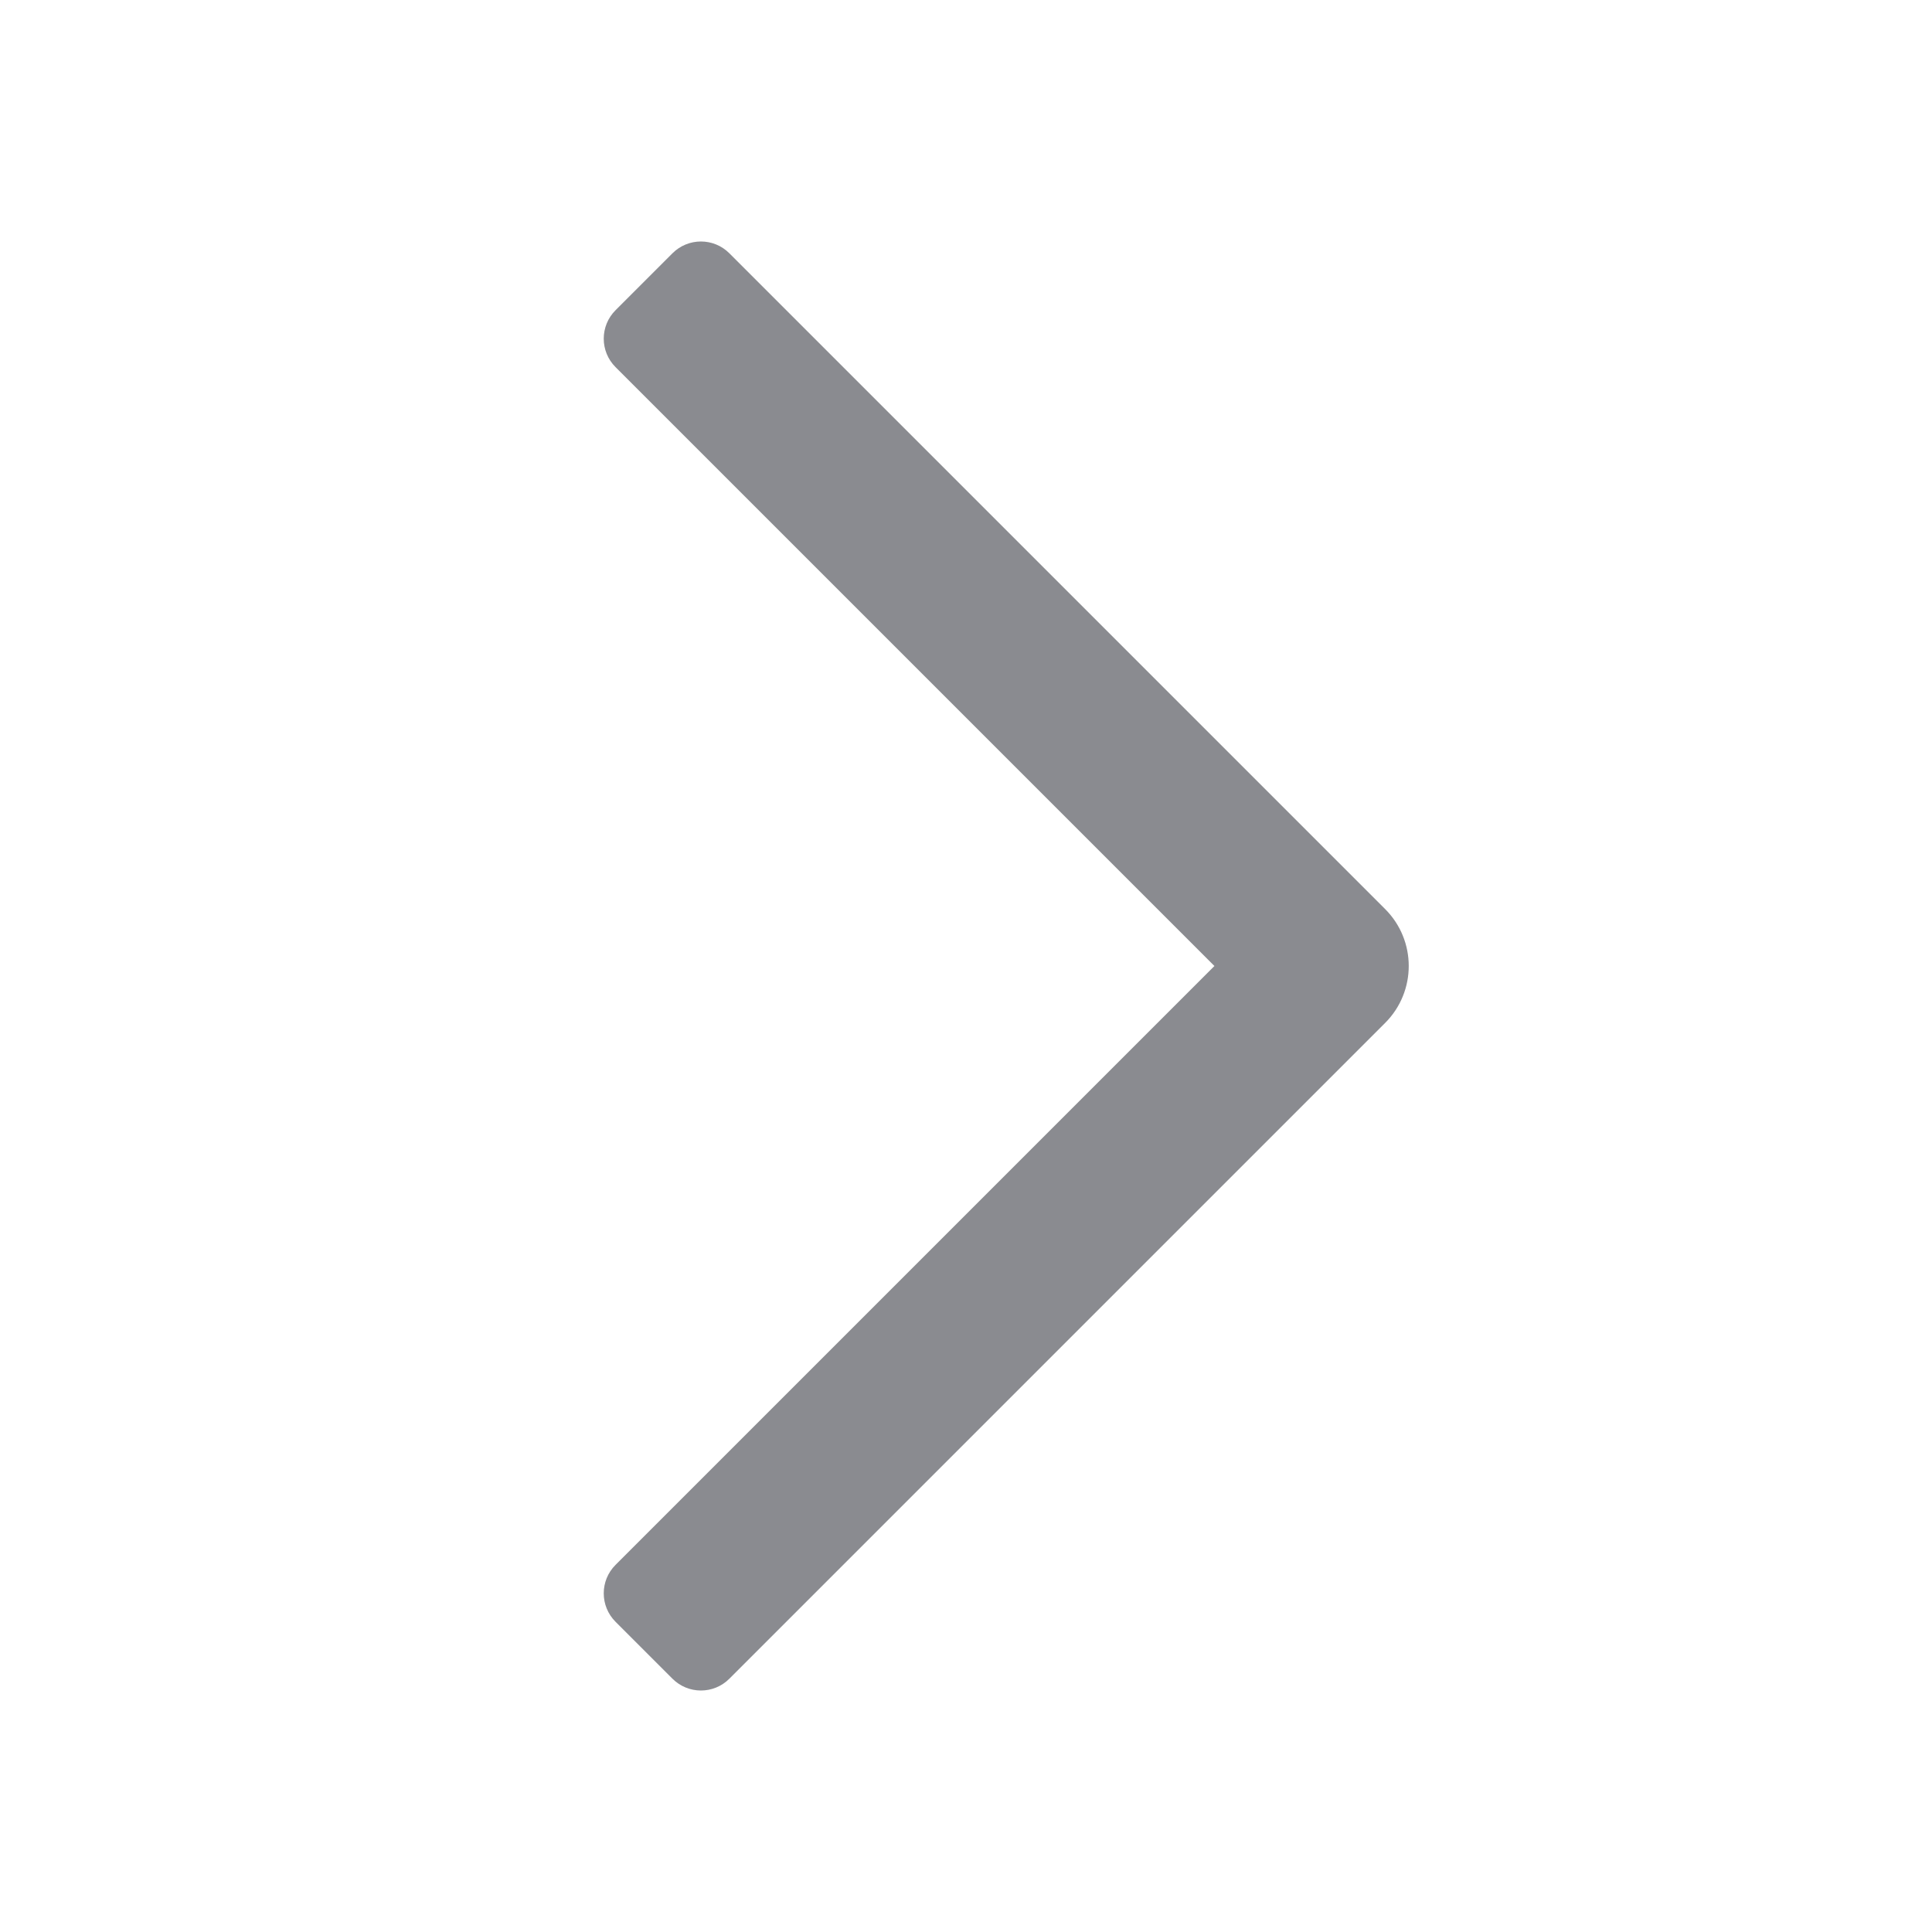 <svg width="16" data-e2e="" height="16" viewBox="0 0 48 48" fill="currentColor" xmlns="http://www.w3.org/2000/svg" style="fill: rgb(22, 24, 35); fill-opacity: 0.5;"><path fill-rule="evenodd" clip-rule="evenodd" d="M34.414 22.586L18.121 6.293C17.731 5.902 17.098 5.902 16.707 6.293L15.293 7.707C14.902 8.098 14.902 8.731 15.293 9.121L30.172 24L15.293 38.879C14.902 39.269 14.902 39.902 15.293 40.293L16.707 41.707C17.098 42.098 17.731 42.098 18.121 41.707L34.414 25.414C35.195 24.633 35.195 23.367 34.414 22.586Z"></path></svg>